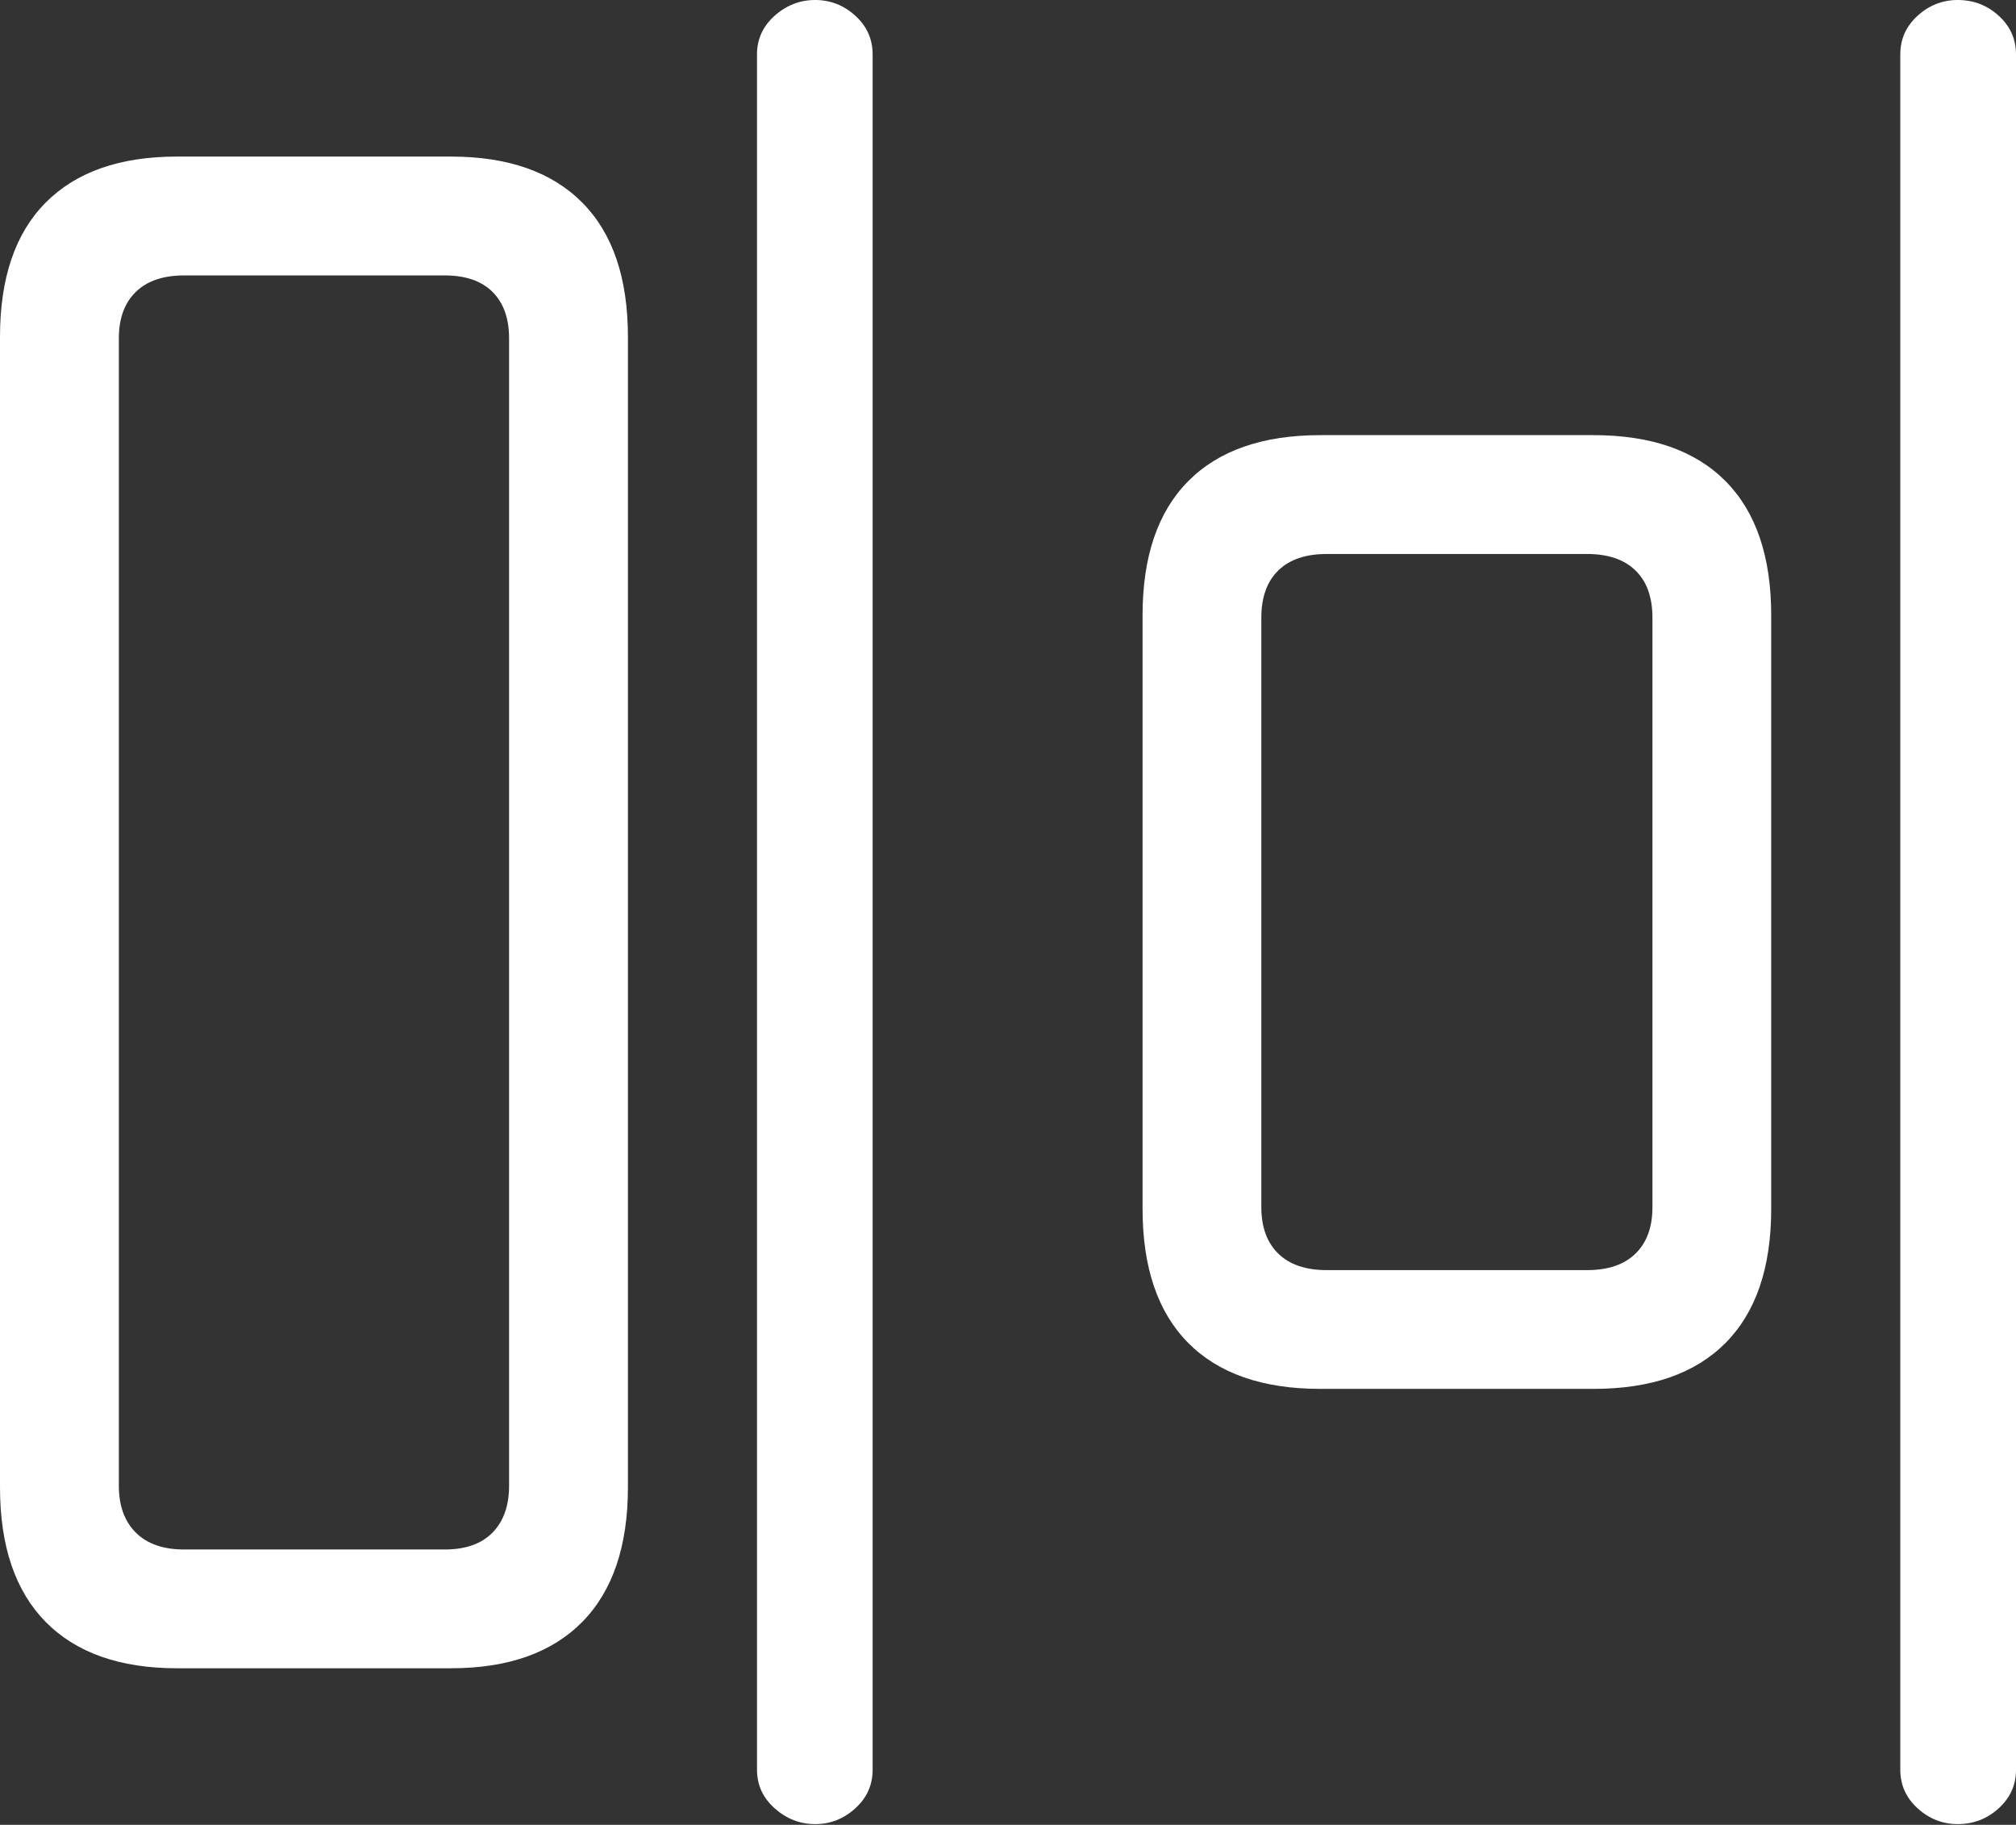 <?xml version="1.0" encoding="UTF-8"?>
<!--Generator: Apple Native CoreSVG 175.5-->
<!DOCTYPE svg
PUBLIC "-//W3C//DTD SVG 1.1//EN"
       "http://www.w3.org/Graphics/SVG/1.1/DTD/svg11.dtd">
<svg version="1.1" xmlns="http://www.w3.org/2000/svg" xmlns:xlink="http://www.w3.org/1999/xlink" width="25.02" height="22.646">
 <rect width="100%" height="100%" fill="#333333" stroke="none"/>
 <g>
  <rect height="22.646" opacity="0" width="25.02" x="0" y="0"/>
  <path d="M2.197 20.703L5.596 20.703Q6.66 20.703 7.227 20.127Q7.793 19.551 7.793 18.457L7.793 4.18Q7.793 3.086 7.227 2.515Q6.66 1.943 5.596 1.943L2.197 1.943Q1.133 1.943 0.566 2.515Q0 3.086 0 4.18L0 18.457Q0 19.551 0.566 20.127Q1.133 20.703 2.197 20.703ZM2.285 19.229Q1.895 19.229 1.685 19.019Q1.475 18.809 1.475 18.438L1.475 4.199Q1.475 3.828 1.685 3.623Q1.895 3.418 2.285 3.418L5.518 3.418Q5.908 3.418 6.113 3.623Q6.318 3.828 6.318 4.199L6.318 18.438Q6.318 18.809 6.113 19.019Q5.908 19.229 5.518 19.229ZM16.387 17.236L19.775 17.236Q20.85 17.236 21.416 16.665Q21.982 16.094 21.982 15L21.982 7.637Q21.982 6.543 21.416 5.972Q20.85 5.4 19.775 5.4L16.387 5.4Q15.312 5.4 14.746 5.972Q14.18 6.543 14.18 7.637L14.18 15Q14.18 16.094 14.746 16.665Q15.312 17.236 16.387 17.236ZM16.465 15.762Q16.074 15.762 15.864 15.557Q15.654 15.352 15.654 14.98L15.654 7.666Q15.654 7.285 15.864 7.08Q16.074 6.875 16.465 6.875L19.697 6.875Q20.088 6.875 20.298 7.08Q20.508 7.285 20.508 7.666L20.508 14.98Q20.508 15.352 20.298 15.557Q20.088 15.762 19.697 15.762Z" fill="#ffffff"/>
  <path d="M10.117 22.637Q10.4 22.637 10.615 22.441Q10.83 22.246 10.83 21.963L10.83 0.674Q10.83 0.391 10.615 0.195Q10.4 0 10.117 0Q9.834 0 9.614 0.195Q9.395 0.391 9.395 0.674L9.395 21.963Q9.395 22.246 9.614 22.441Q9.834 22.637 10.117 22.637ZM24.297 22.637Q24.59 22.637 24.805 22.441Q25.02 22.246 25.02 21.963L25.02 0.674Q25.02 0.391 24.805 0.195Q24.59 0 24.297 0Q24.014 0 23.799 0.195Q23.584 0.391 23.584 0.674L23.584 21.963Q23.584 22.246 23.799 22.441Q24.014 22.637 24.297 22.637Z" fill="#ffffff"/>
 </g>
</svg>
